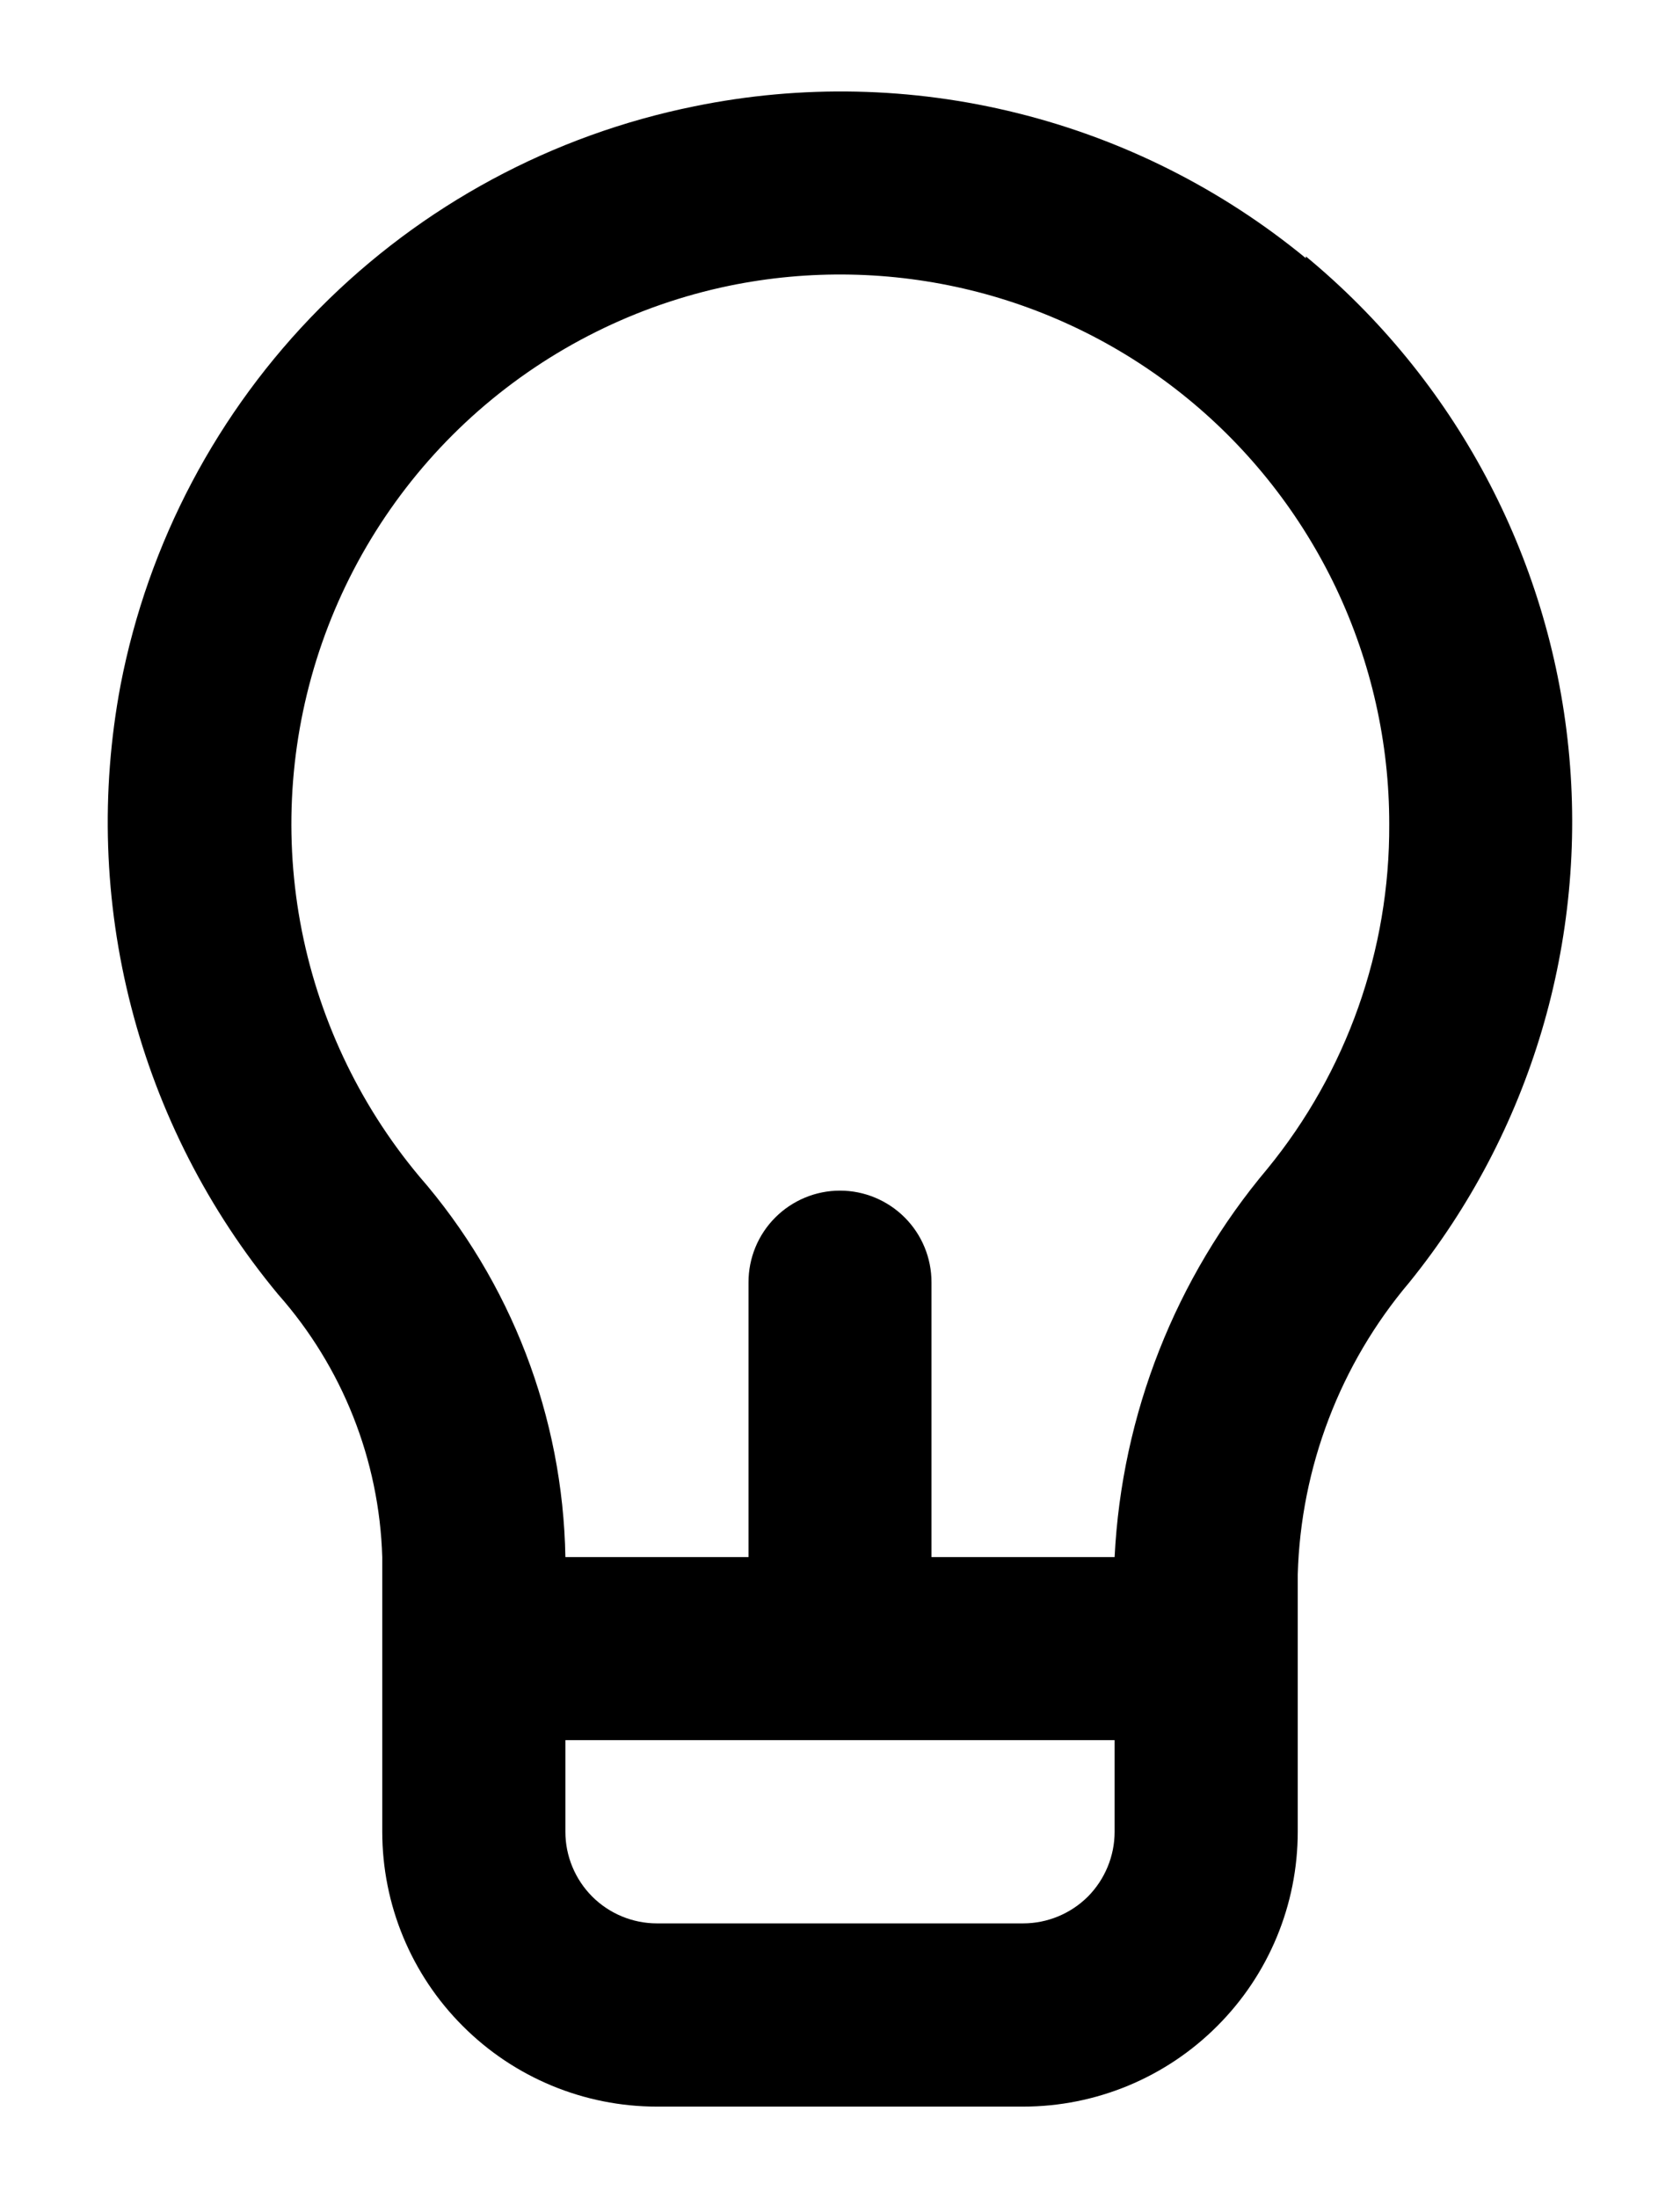 <svg width="13" height="17" viewBox="0 0 13 17" fill="none" xmlns="http://www.w3.org/2000/svg">
<path d="M10.105 1.997C9.454 1.462 8.691 1.078 7.873 0.875C7.054 0.671 6.2 0.653 5.374 0.822C4.273 1.044 3.264 1.588 2.473 2.385C1.682 3.182 1.146 4.196 0.933 5.298C0.777 6.125 0.805 6.975 1.016 7.79C1.226 8.604 1.614 9.362 2.151 10.009C2.649 10.571 2.935 11.29 2.958 12.042V14.167C2.958 14.73 3.182 15.271 3.581 15.669C3.979 16.068 4.52 16.292 5.083 16.292H7.917C8.48 16.292 9.021 16.068 9.419 15.669C9.818 15.271 10.042 14.73 10.042 14.167V12.176C10.066 11.347 10.37 10.55 10.906 9.917C11.845 8.756 12.287 7.271 12.137 5.785C11.987 4.3 11.257 2.934 10.105 1.983V1.997ZM8.625 14.167C8.625 14.354 8.55 14.535 8.418 14.668C8.285 14.8 8.105 14.875 7.917 14.875H5.083C4.896 14.875 4.715 14.8 4.583 14.668C4.45 14.535 4.375 14.354 4.375 14.167V13.458H8.625V14.167ZM9.808 9.038C9.096 9.883 8.68 10.938 8.625 12.042H7.208V9.917C7.208 9.729 7.134 9.549 7.001 9.416C6.868 9.283 6.688 9.208 6.5 9.208C6.312 9.208 6.132 9.283 5.999 9.416C5.866 9.549 5.792 9.729 5.792 9.917V12.042H4.375C4.356 10.957 3.955 9.913 3.242 9.095C2.771 8.531 2.455 7.855 2.323 7.132C2.192 6.41 2.25 5.666 2.492 4.972C2.734 4.279 3.151 3.66 3.703 3.176C4.256 2.692 4.924 2.359 5.643 2.21C6.261 2.083 6.9 2.095 7.513 2.245C8.125 2.395 8.697 2.68 9.186 3.079C9.675 3.478 10.069 3.981 10.34 4.551C10.61 5.121 10.751 5.744 10.75 6.375C10.755 7.345 10.422 8.287 9.808 9.038V9.038Z" fill="black"/>
</svg>
